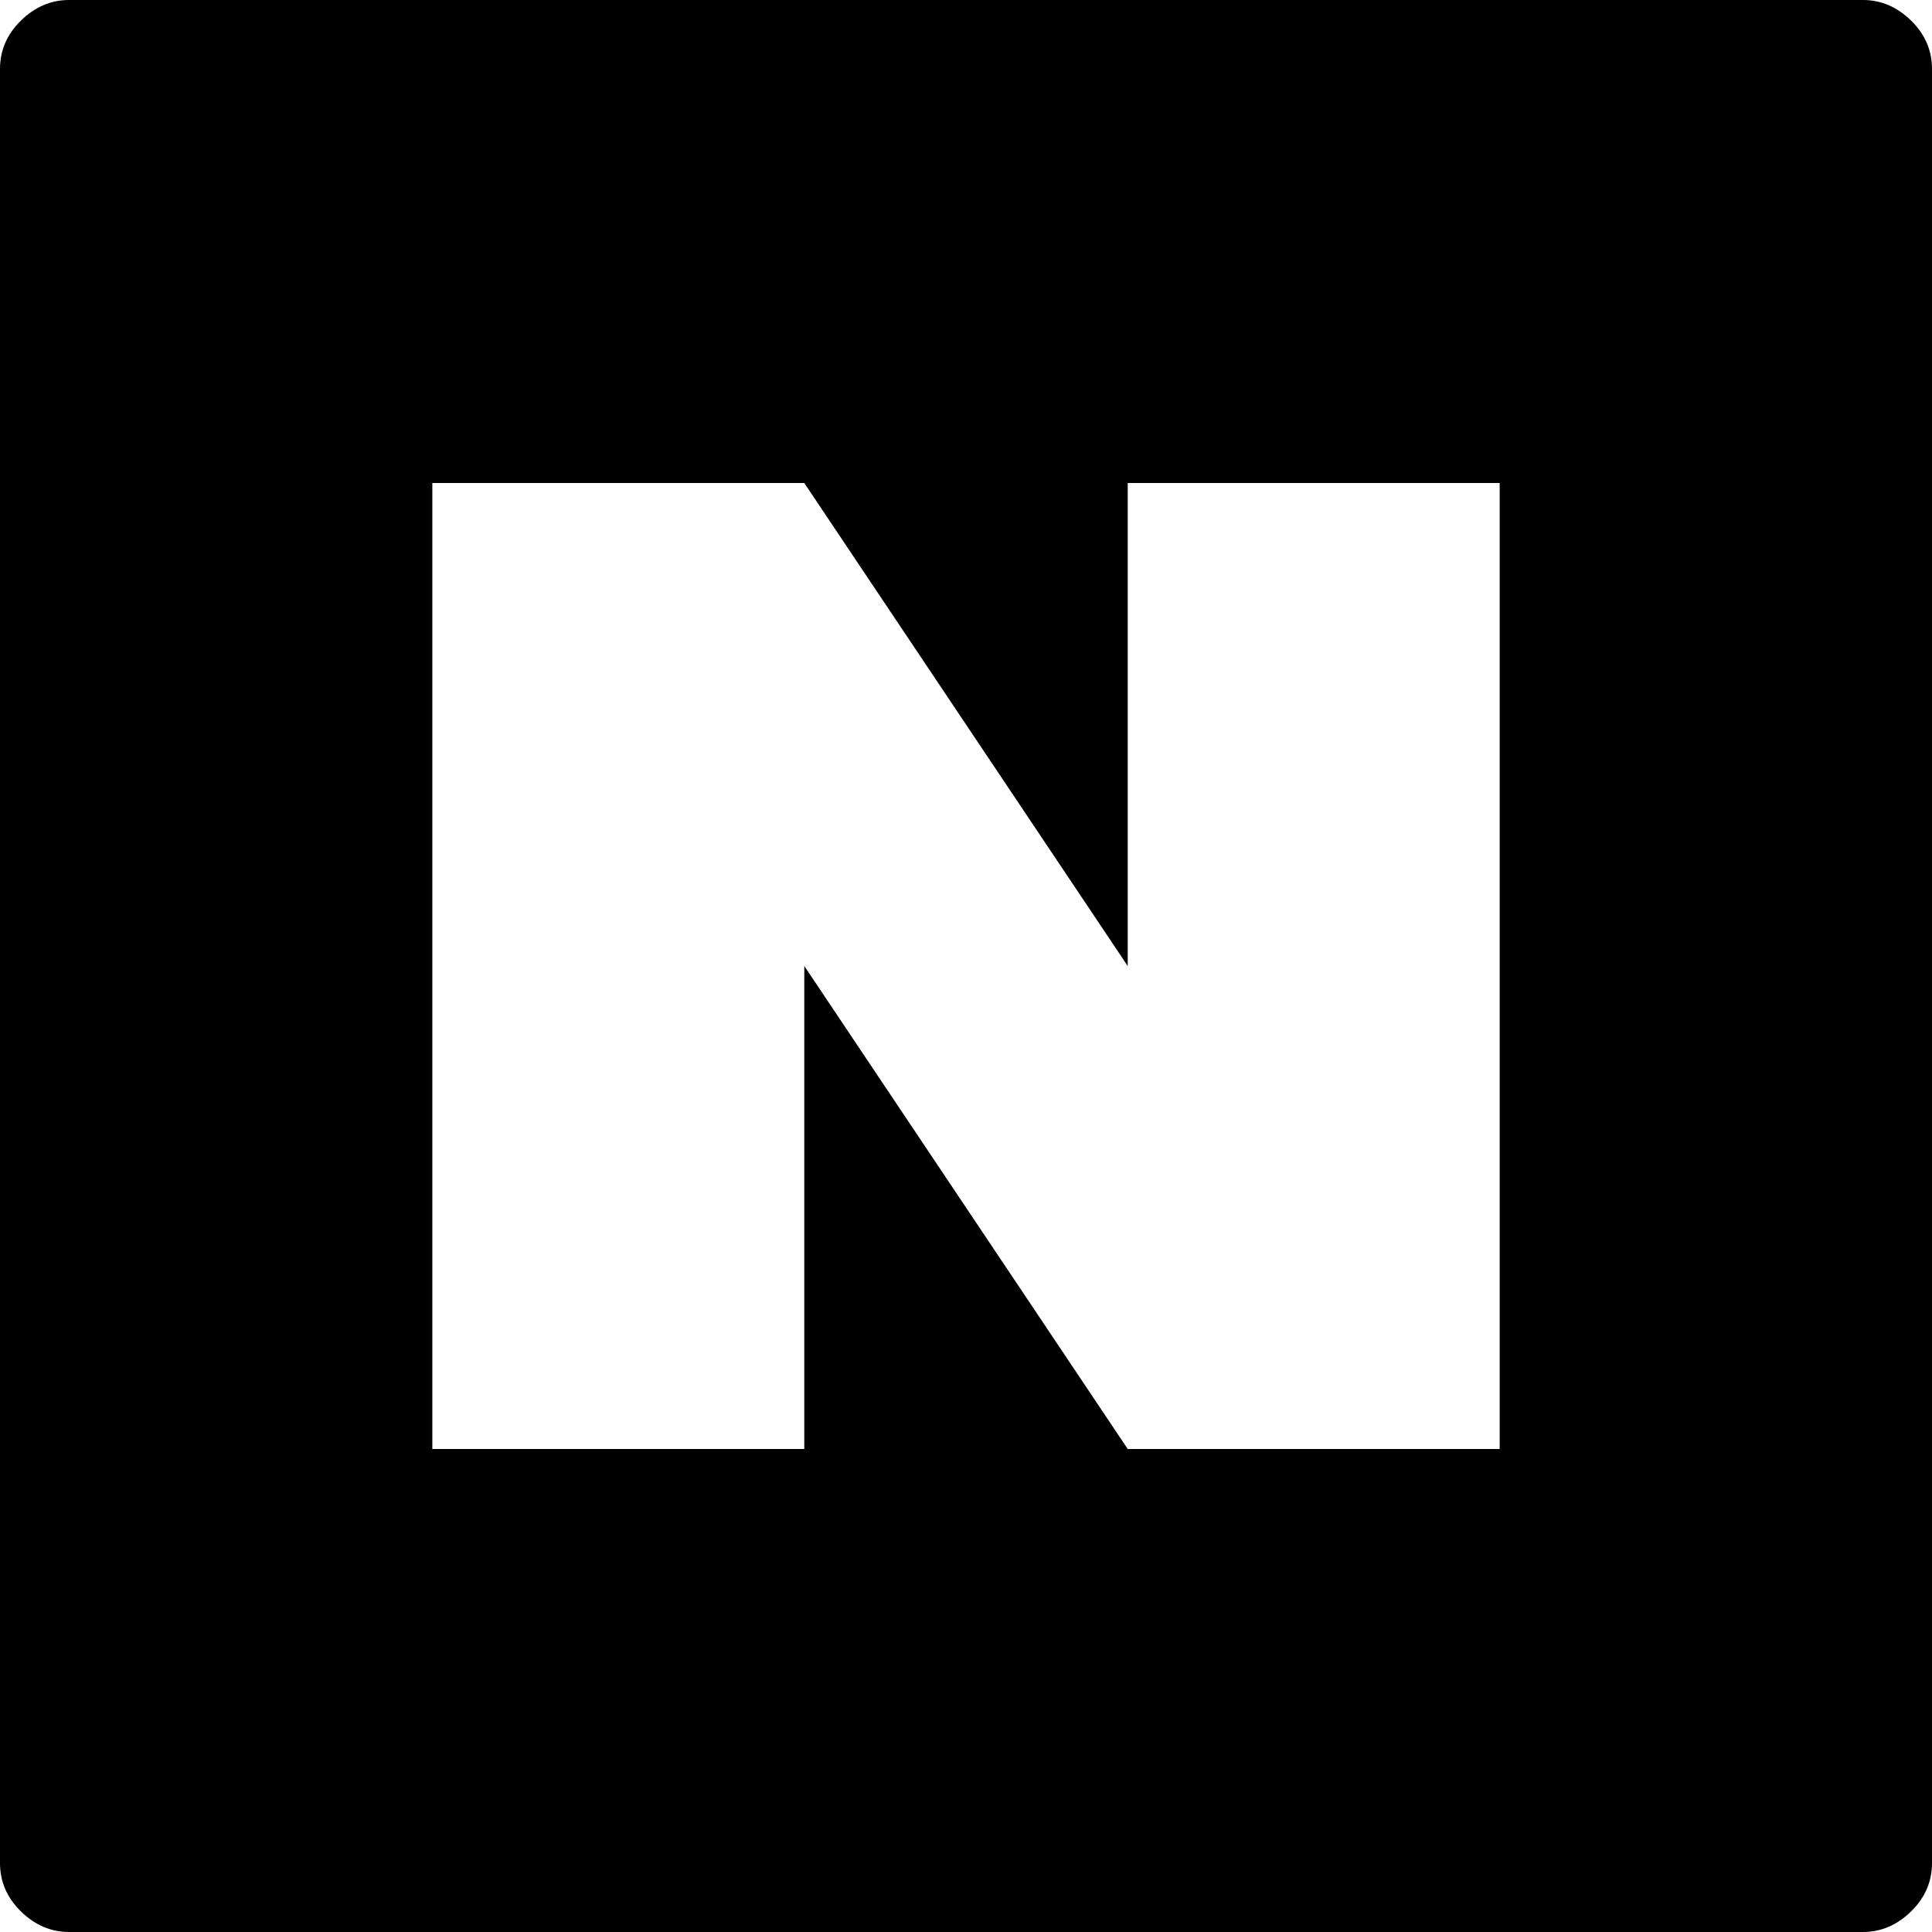 <svg xmlns="http://www.w3.org/2000/svg" width="3em" height="3em" viewBox="0 0 1792 1792"><path fill="currentColor" d="M64 0Q39 0 19.5 19T0 64v1664q0 26 19.5 45t44.5 19h1664q25 0 44.5-19t19.5-45V64q0-26-19.5-45T1728 0zm337 448h345l300 448V448h345v896h-345L746 896v448H401z"/></svg>